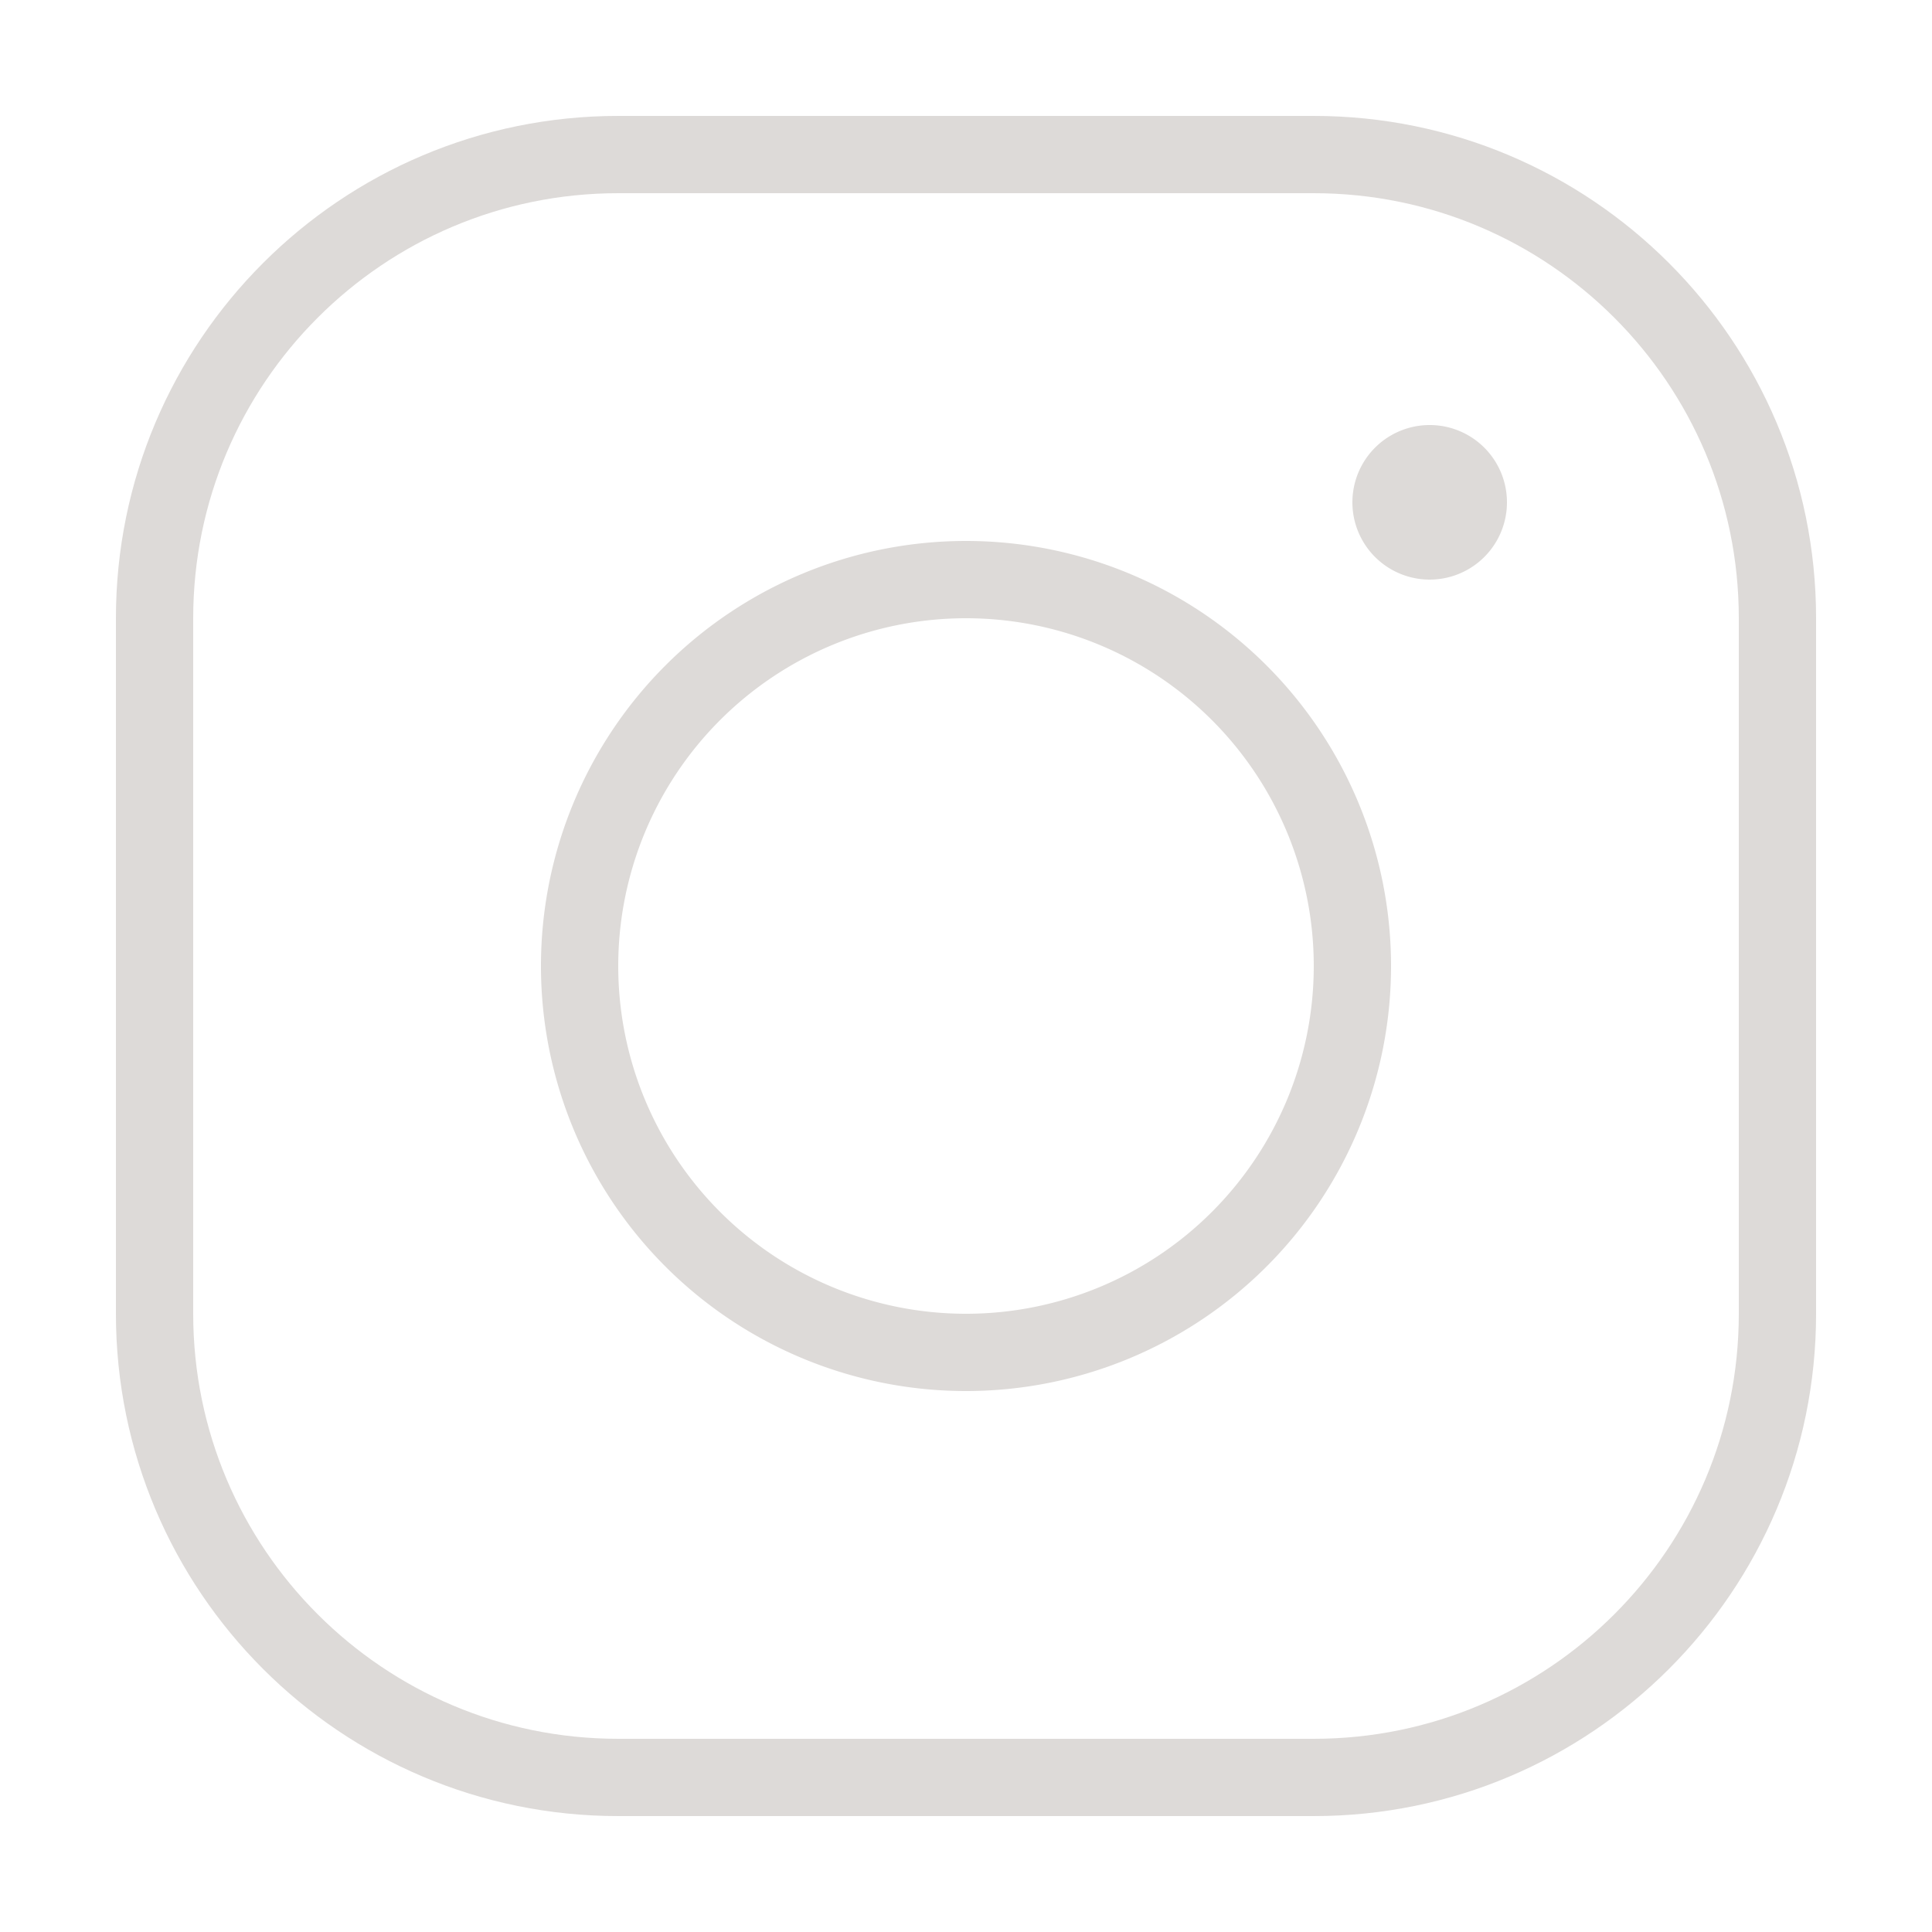 <svg fill="#dddad8" xmlns="http://www.w3.org/2000/svg"  viewBox="0 0 50 50" width="100px" height="100px"><path fill="none" stroke="#dddad8" stroke-miterlimit="10" stroke-width="2" d="M16,46h18c6.627,0,12-5.373,12-12V16c0-6.627-5.373-12-12-12H16C9.373,4,4,9.373,4,16v18C4,40.627,9.373,46,16,46z"/><path fill="none" stroke="#dddad8" stroke-miterlimit="10" stroke-width="2" d="M25 15A10 10 0 1 0 25 35A10 10 0 1 0 25 15Z"/><path d="M37 11A2 2 0 1 0 37 15A2 2 0 1 0 37 11Z"/></svg>
